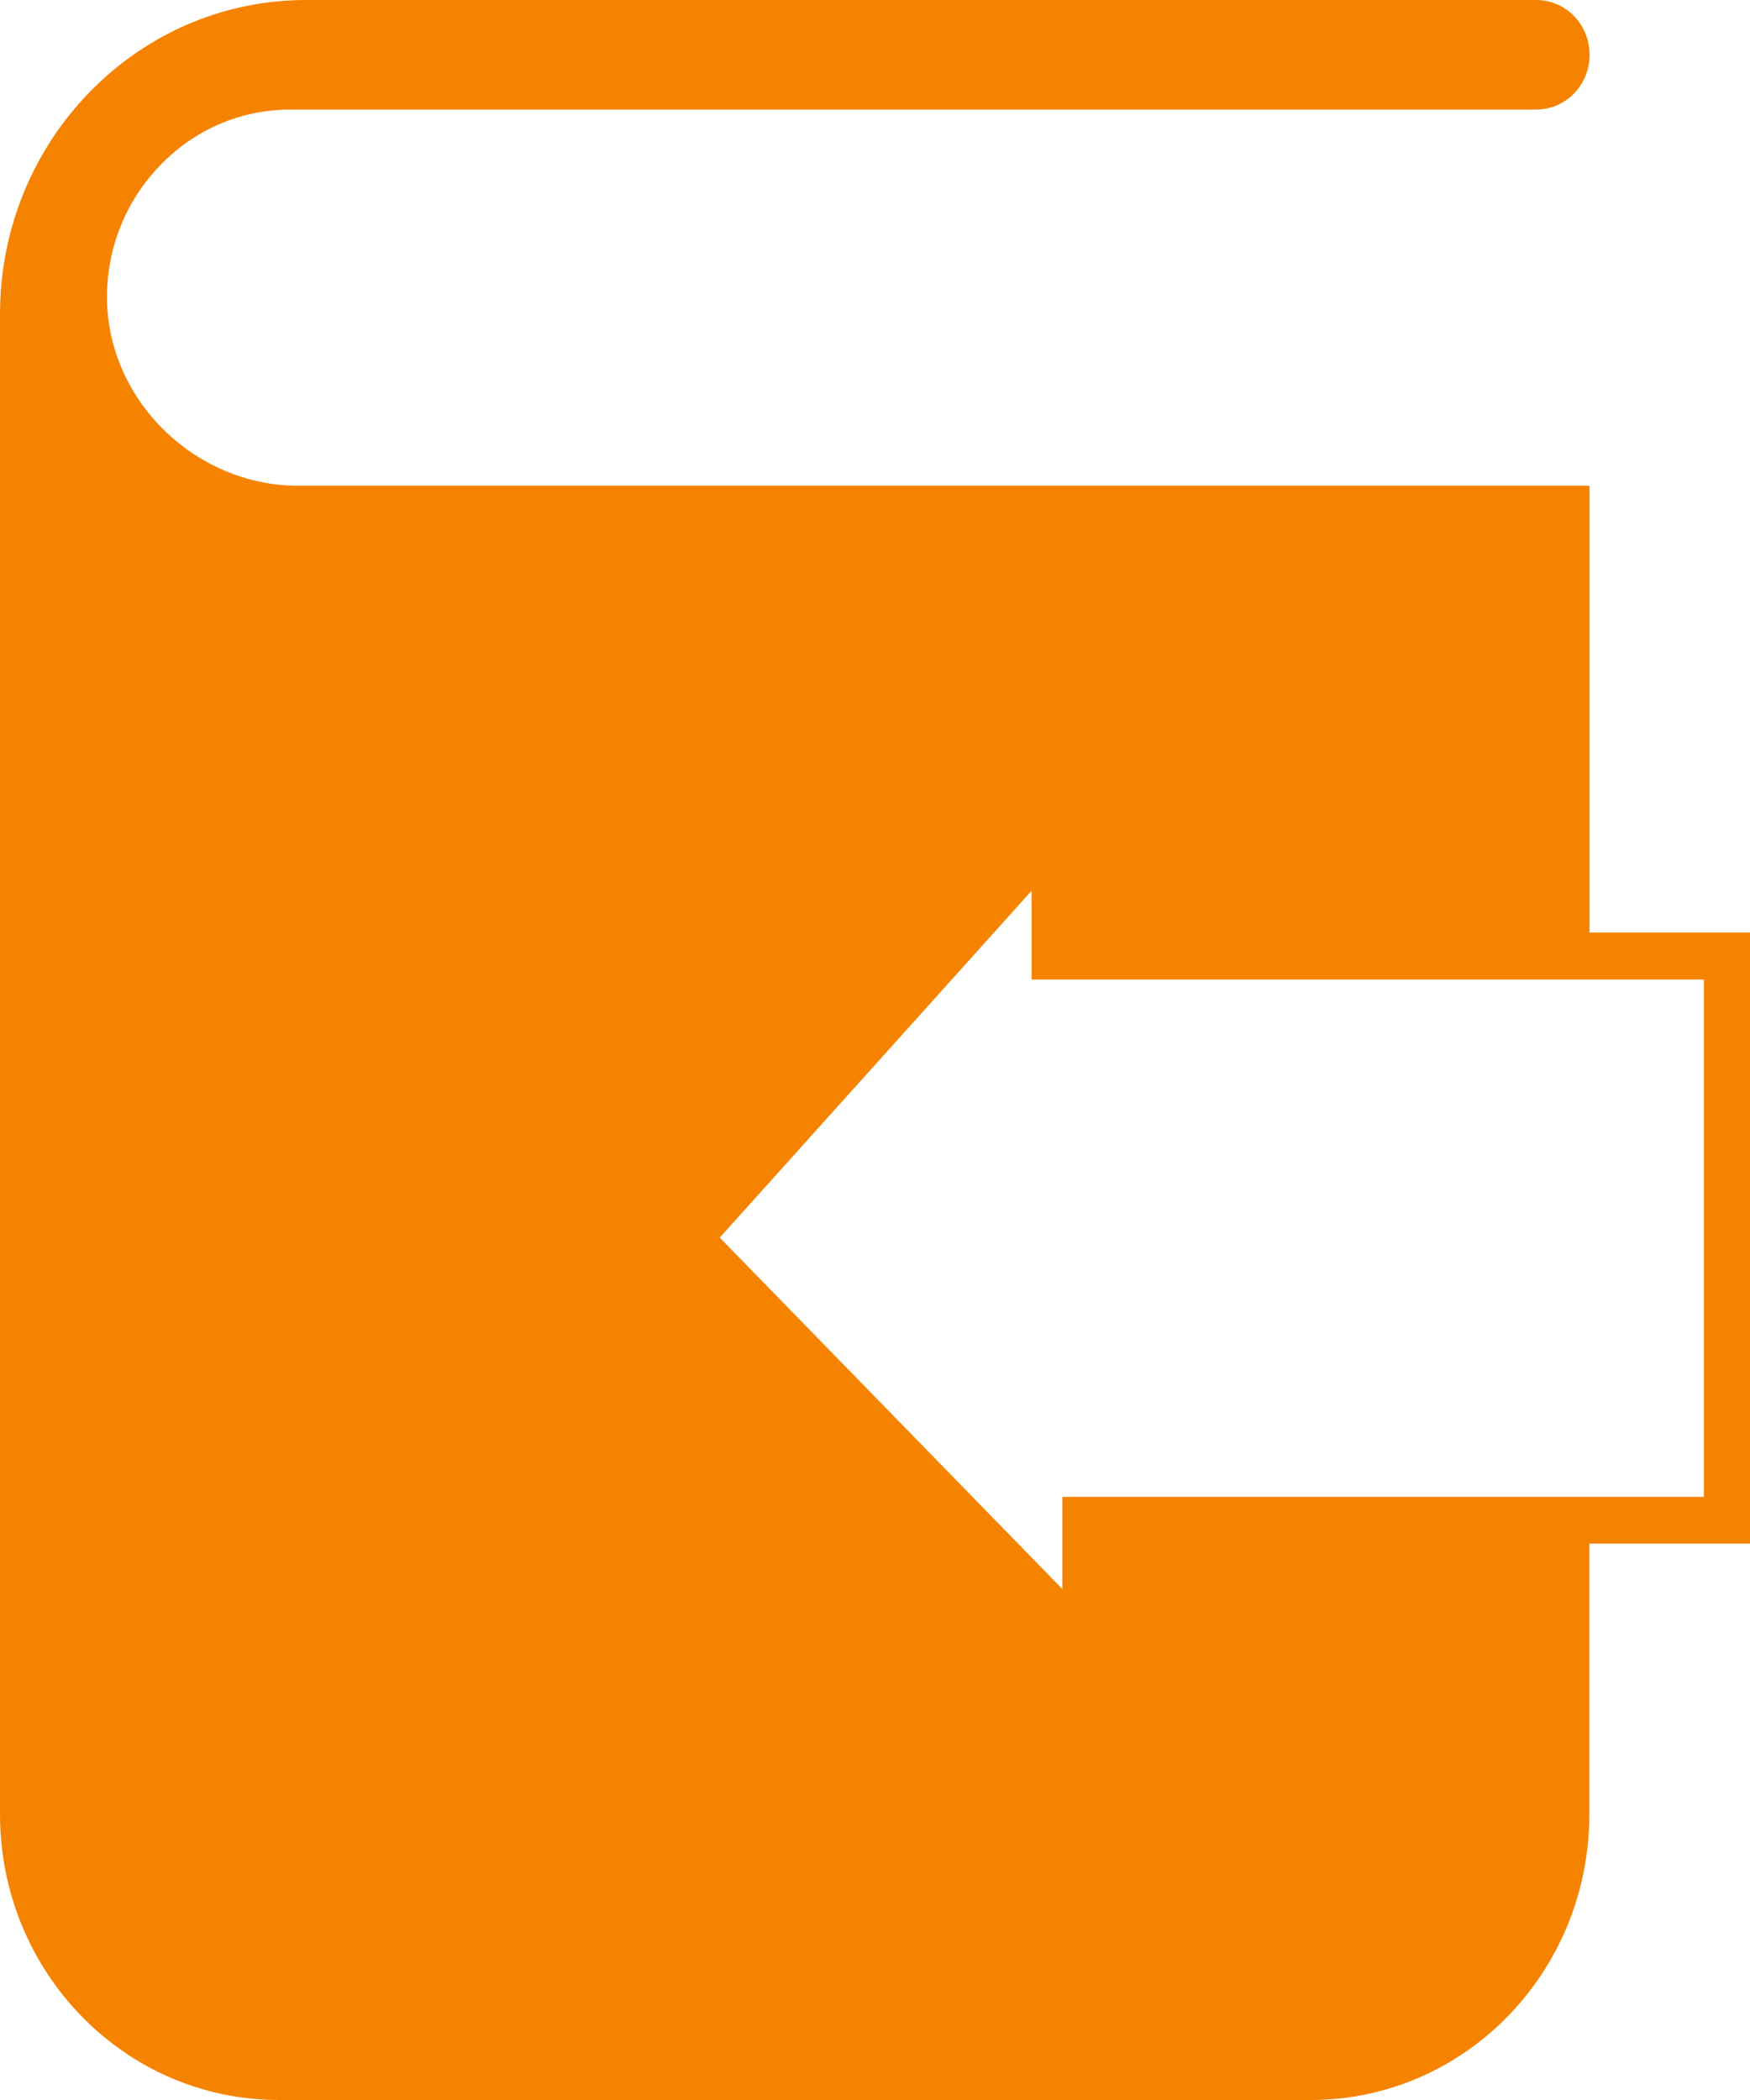 <svg width="25" height="30" viewBox="0 0 25 30" fill="none" xmlns="http://www.w3.org/2000/svg">
<path d="M25 13.321H22.708V6.939H4.258C2.782 6.939 1.495 5.697 1.529 4.18C1.547 3.468 1.834 2.823 2.297 2.353C2.768 1.865 3.424 1.565 4.15 1.565H21.945C22.368 1.565 22.708 1.217 22.708 0.783C22.708 0.348 22.368 2.71375e-06 21.945 2.71375e-06H4.379C1.961 -0.003 0 2.008 0 4.488V25.917C0 28.173 1.782 30 3.982 30H18.724C20.924 30 22.705 28.173 22.705 25.917V22.052H25V13.321ZM24.345 21.383H22.708H15.176V22.7L10.282 17.68L14.737 12.725V13.993H22.705H24.342V21.383H24.345Z" fill="#F68300"/>
</svg>
